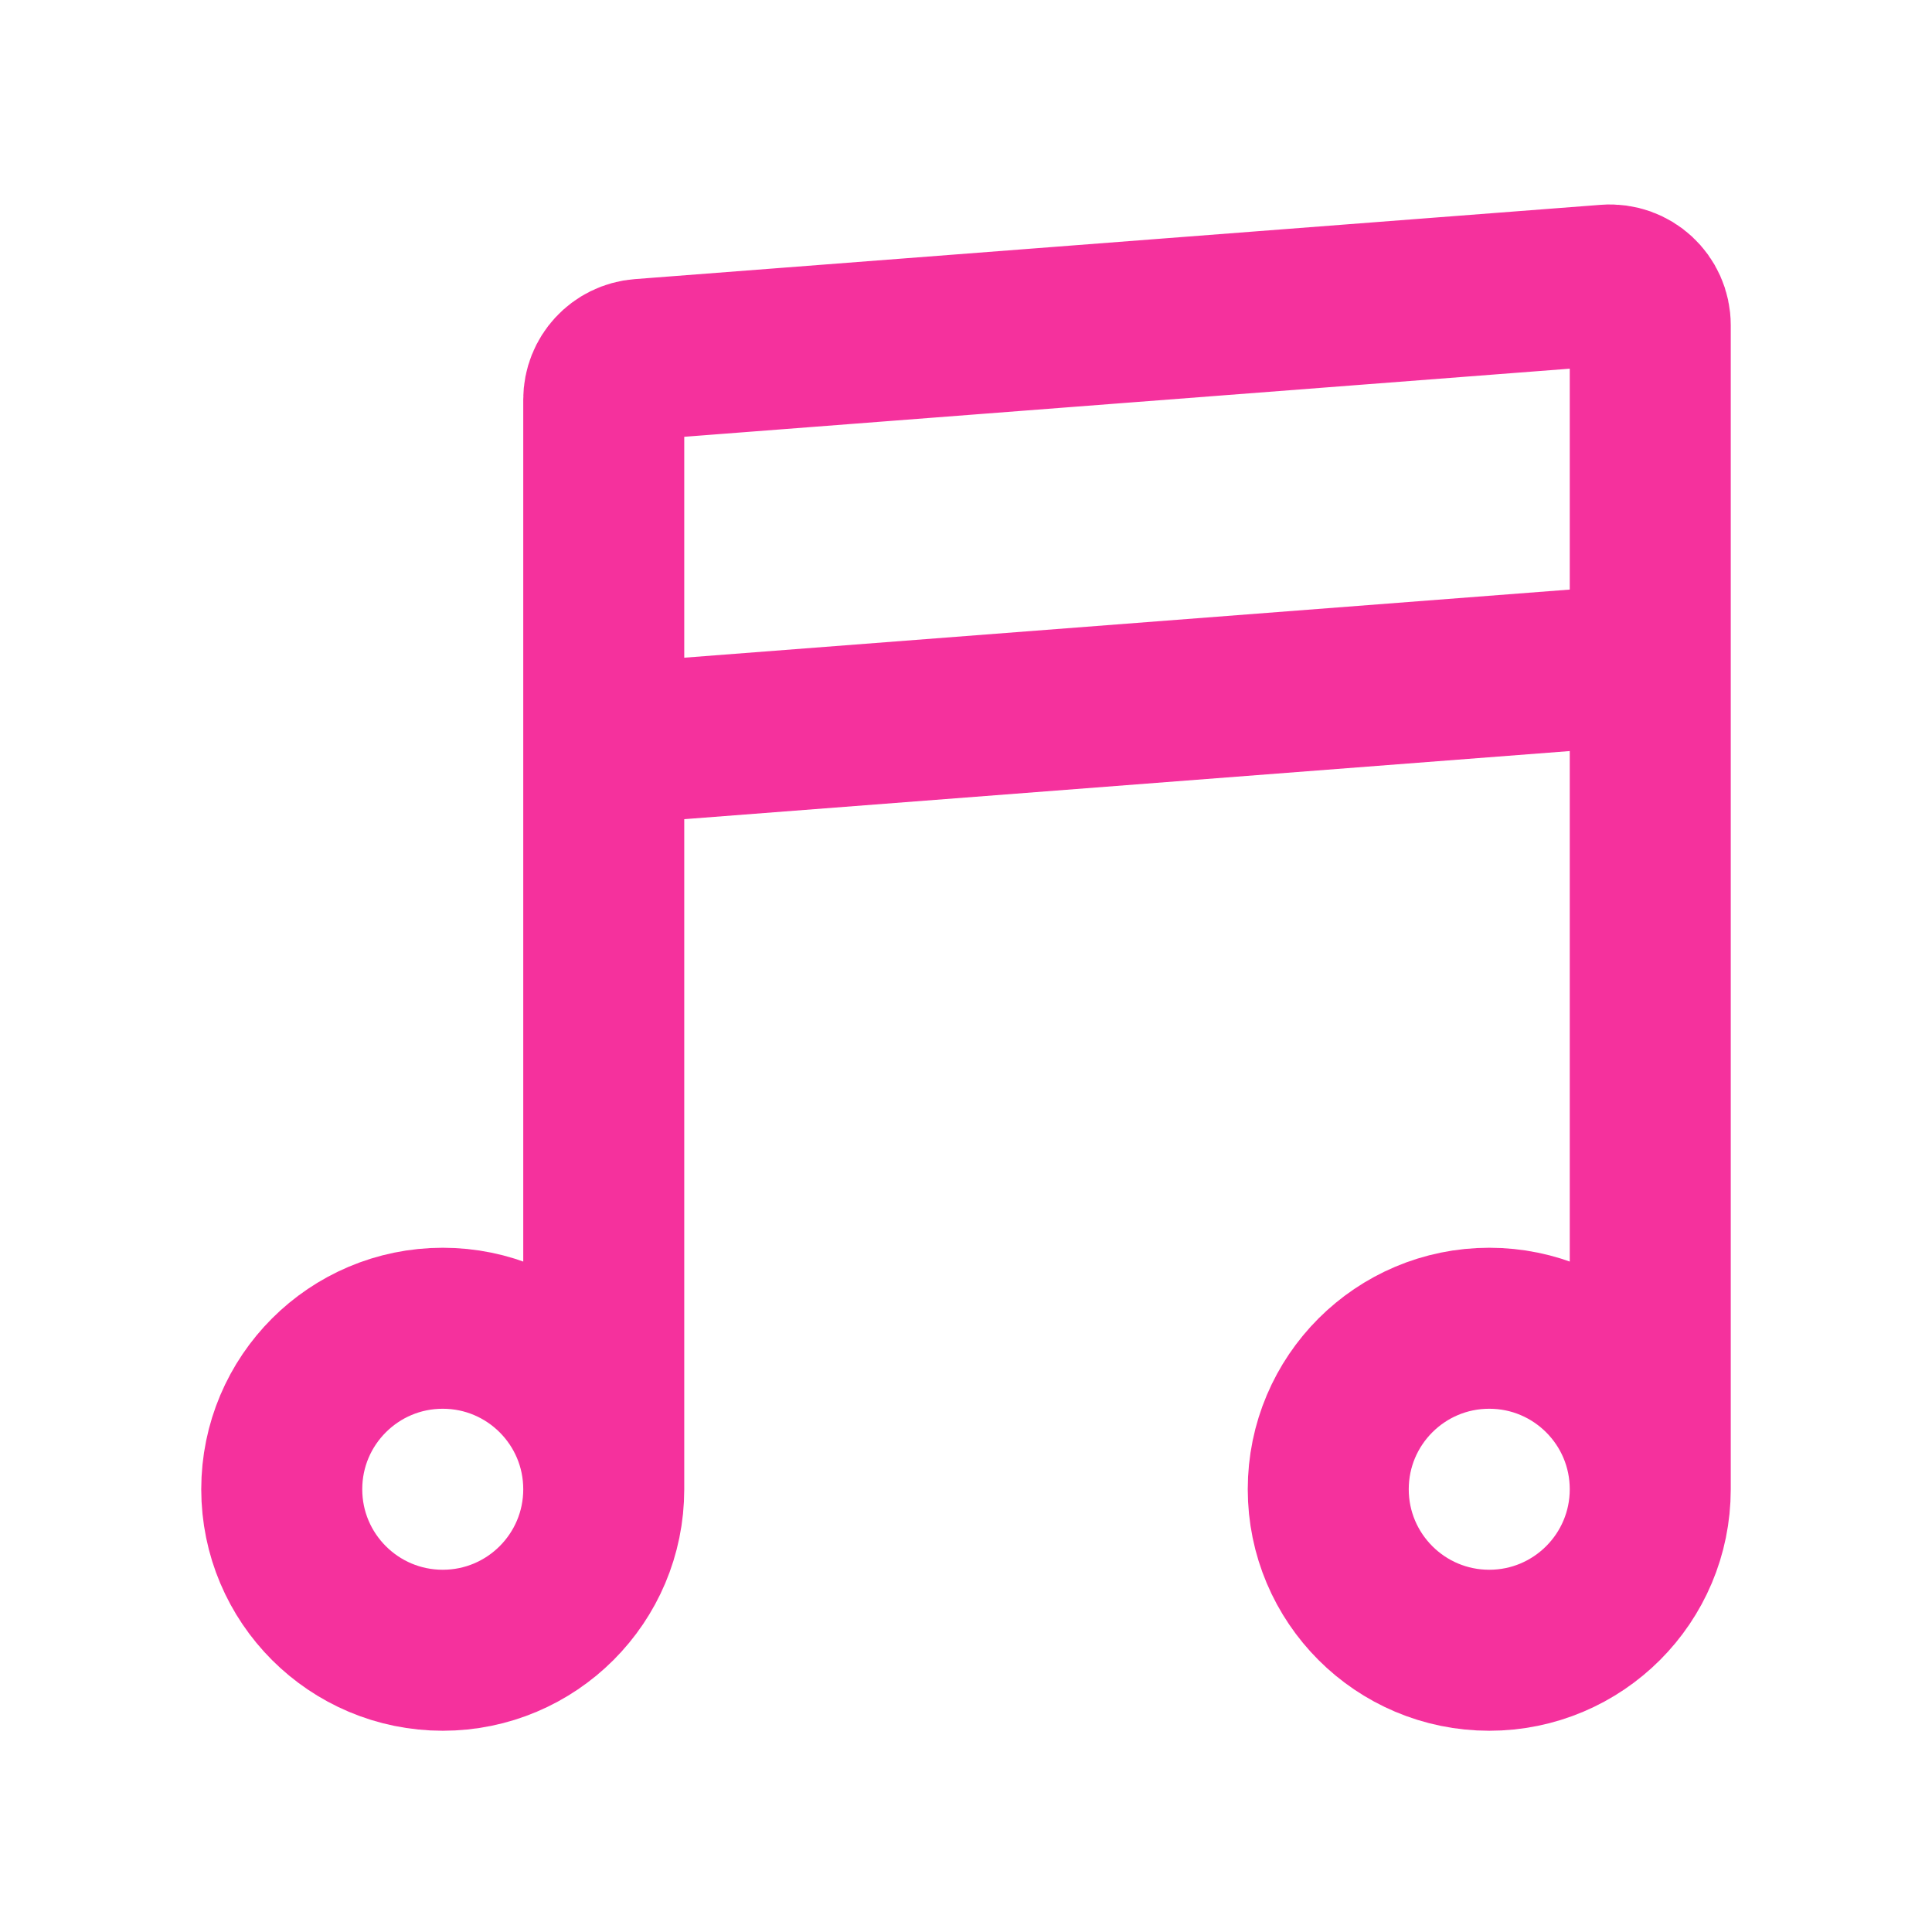 <svg width="48" height="48" viewBox="0 0 48 48" fill="none" xmlns="http://www.w3.org/2000/svg" stroke="currentColor" stroke-width="4">
<path d="M15 37C15 34.791 13.209 33 11 33C8.791 33 7 34.791 7 37C7 39.209 8.791 41 11 41C13.209 41 15 39.209 15 37ZM15 37V18.5M41 37C41 34.791 39.209 33 37 33C34.791 33 33 34.791 33 37C33 39.209 34.791 41 37 41C39.209 41 41 39.209 41 37ZM41 37V16.5M15 18.5V9.926C15 9.403 15.402 8.969 15.923 8.929L39.923 7.083C40.504 7.038 41 7.497 41 8.08V16.5M15 18.5L41 16.5" stroke="#f5319d" stroke-linecap="butt"></path>
</svg>